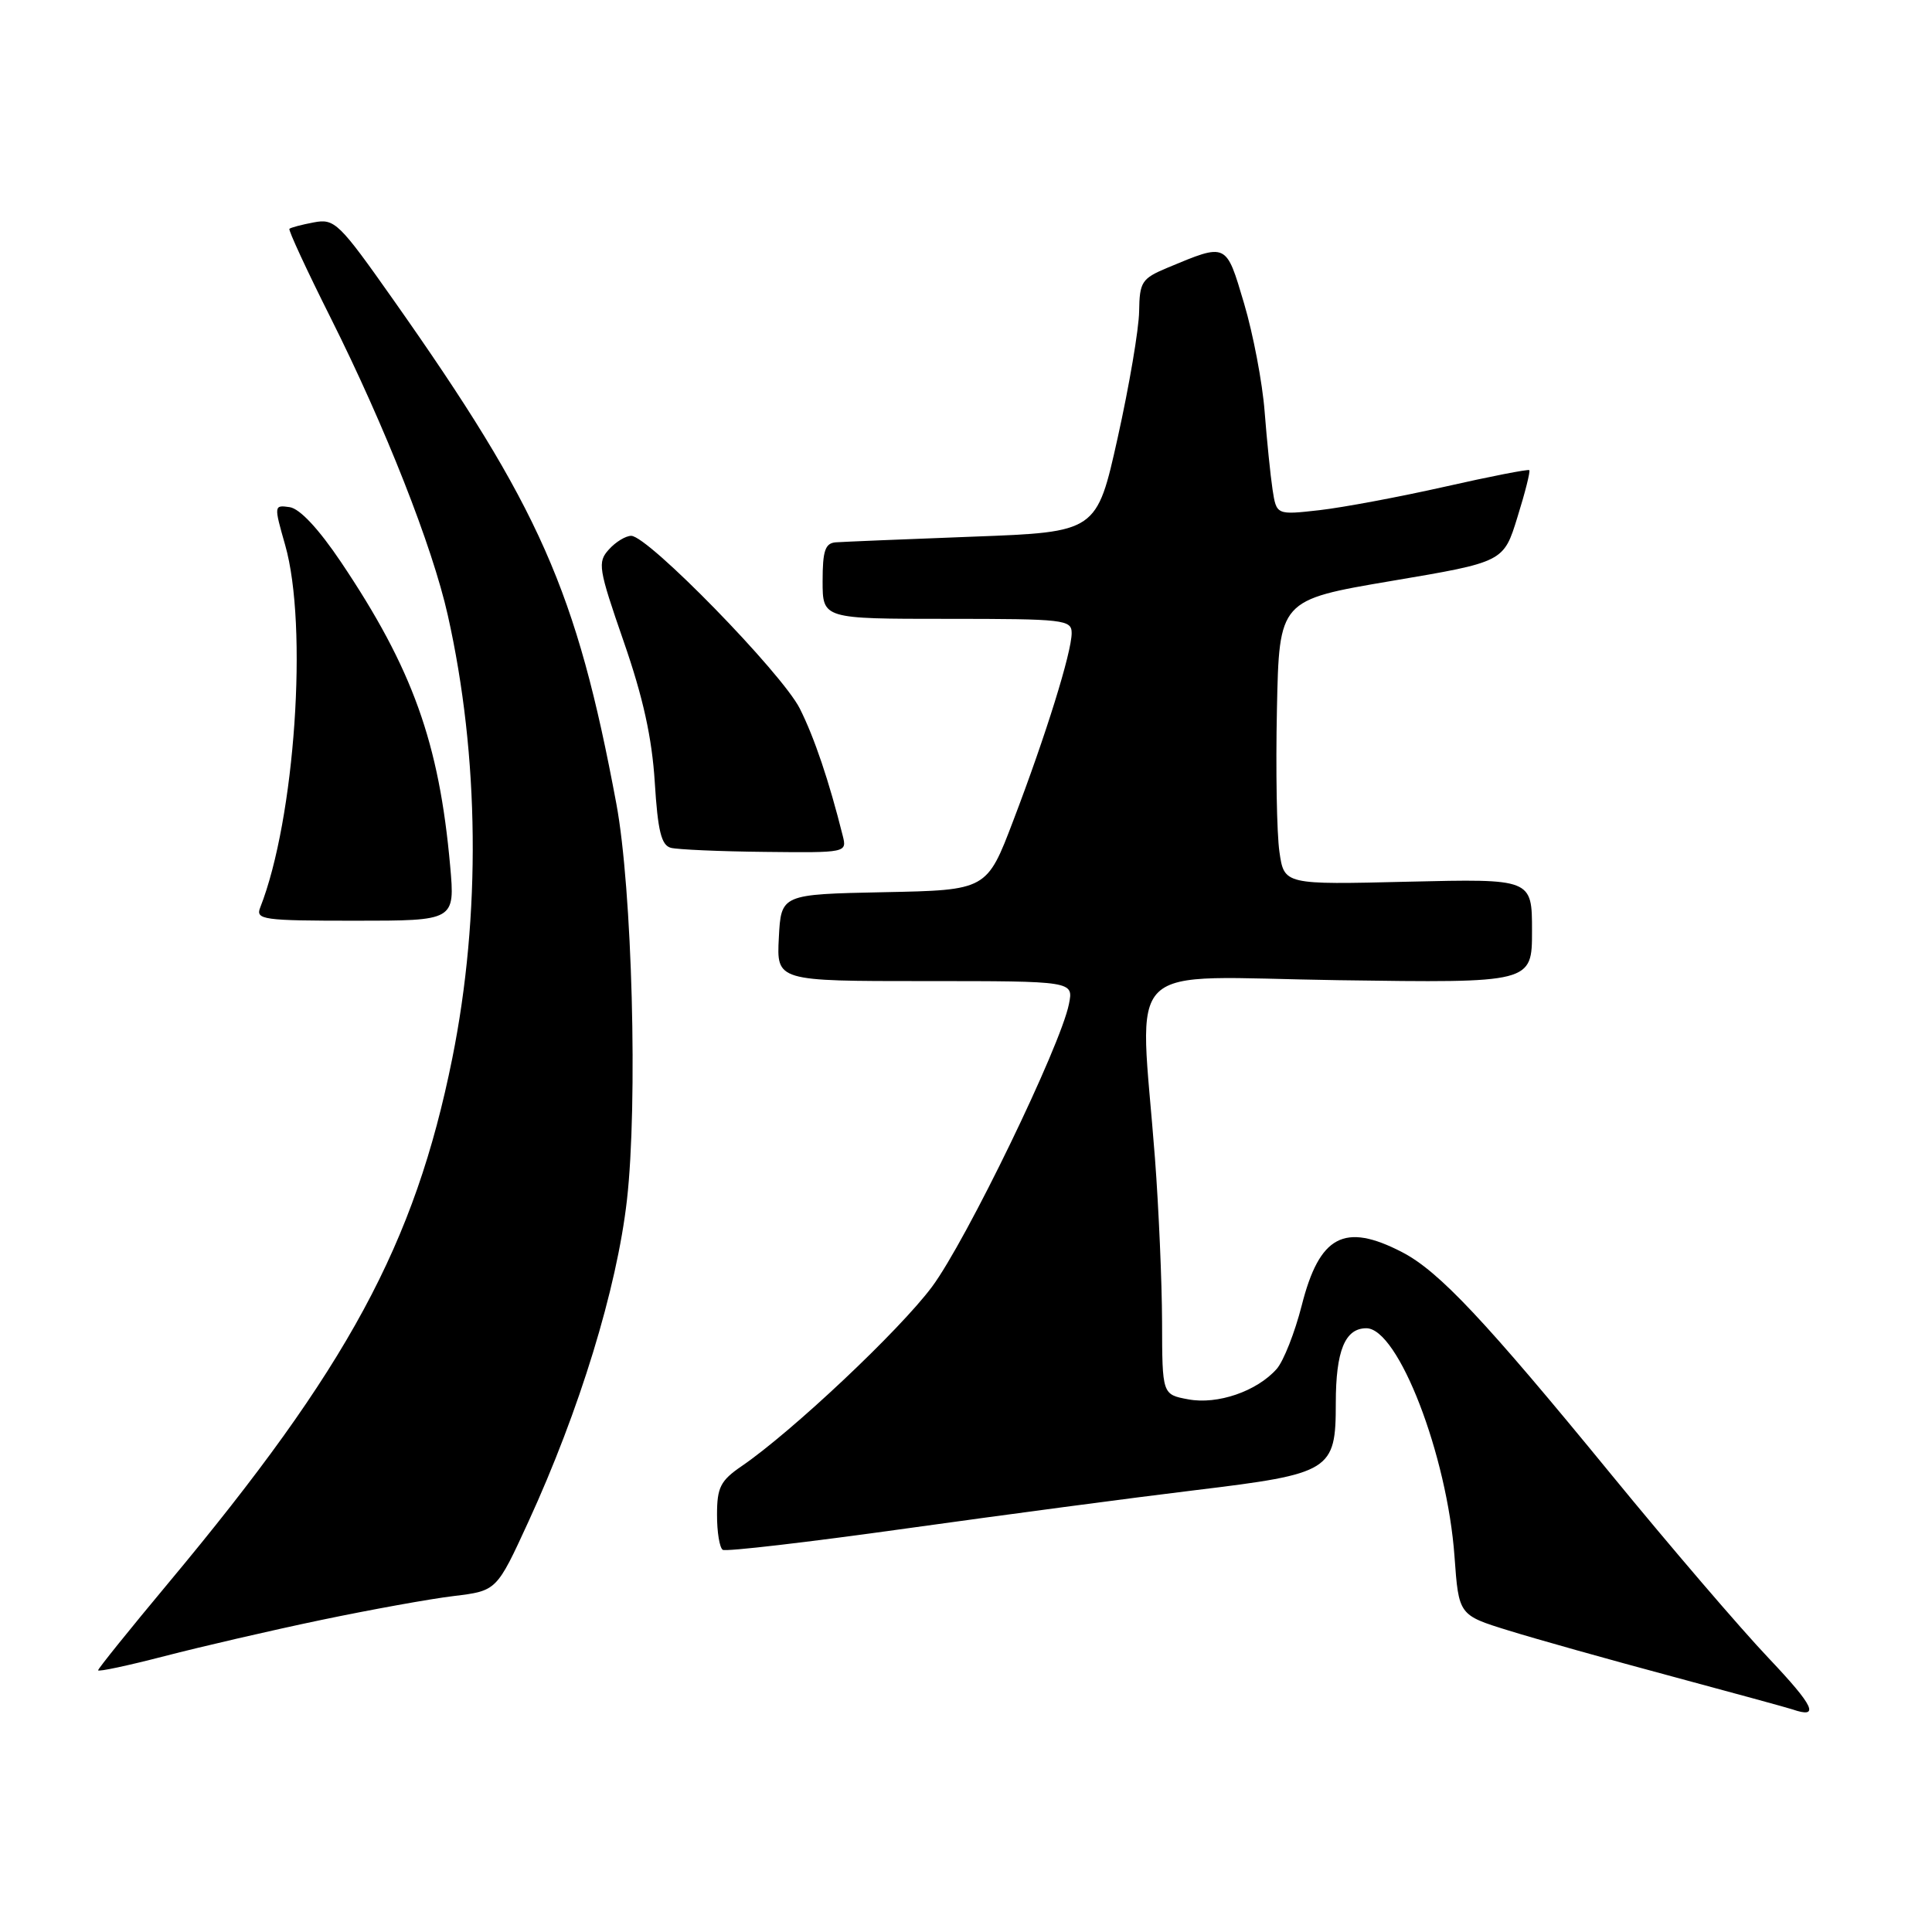 <?xml version="1.0" encoding="UTF-8" standalone="no"?>
<!DOCTYPE svg PUBLIC "-//W3C//DTD SVG 1.1//EN" "http://www.w3.org/Graphics/SVG/1.1/DTD/svg11.dtd" >
<svg xmlns="http://www.w3.org/2000/svg" xmlns:xlink="http://www.w3.org/1999/xlink" version="1.1" viewBox="0 0 256 256">
 <g >
 <path fill="currentColor"
d=" M 234.38 219.74 C 230.59 215.75 221.24 204.83 213.59 195.49 C 196.76 174.93 190.67 168.45 185.79 165.92 C 178.13 161.95 174.83 163.71 172.48 173.00 C 171.57 176.57 170.08 180.35 169.17 181.39 C 166.55 184.35 161.33 186.15 157.45 185.42 C 154.00 184.78 154.00 184.78 153.98 175.14 C 153.96 169.84 153.54 160.10 153.04 153.50 C 151.00 126.69 148.16 129.45 177.31 129.88 C 203.00 130.25 203.00 130.25 203.00 123.34 C 203.00 116.44 203.00 116.44 186.58 116.83 C 170.16 117.23 170.16 117.23 169.53 112.87 C 169.18 110.46 169.03 101.97 169.20 94.00 C 169.50 79.50 169.50 79.50 184.37 76.98 C 199.24 74.47 199.24 74.47 201.07 68.52 C 202.09 65.26 202.79 62.46 202.64 62.30 C 202.48 62.15 197.45 63.13 191.45 64.49 C 185.46 65.84 177.98 67.24 174.84 67.60 C 169.14 68.24 169.14 68.24 168.62 64.87 C 168.34 63.02 167.87 58.37 167.57 54.54 C 167.28 50.71 166.05 44.27 164.85 40.22 C 162.44 32.10 162.61 32.18 154.69 35.48 C 151.28 36.91 151.00 37.35 150.94 41.26 C 150.91 43.59 149.63 51.12 148.10 58.00 C 145.32 70.50 145.32 70.50 128.91 71.11 C 119.89 71.45 111.71 71.79 110.75 71.86 C 109.34 71.97 109.00 72.96 109.00 77.00 C 109.00 82.00 109.00 82.00 125.50 82.00 C 141.03 82.00 142.00 82.11 142.00 83.89 C 142.00 86.44 138.58 97.44 134.27 108.72 C 130.76 117.95 130.76 117.95 117.13 118.22 C 103.50 118.50 103.50 118.50 103.20 124.25 C 102.90 130.00 102.90 130.00 122.58 130.00 C 142.25 130.00 142.25 130.00 141.64 133.04 C 140.53 138.62 128.03 164.41 123.50 170.50 C 119.19 176.29 104.93 189.72 98.26 194.28 C 95.47 196.19 95.01 197.09 95.01 200.69 C 95.00 203.00 95.35 205.10 95.77 205.36 C 96.19 205.62 107.10 204.35 120.02 202.54 C 132.93 200.74 150.22 198.44 158.43 197.45 C 176.36 195.28 177.00 194.88 177.00 185.93 C 177.00 178.98 178.22 176.00 181.05 176.00 C 185.27 176.00 191.77 192.82 192.73 206.25 C 193.29 214.01 193.29 214.01 199.89 216.05 C 203.53 217.18 213.25 219.91 221.50 222.12 C 229.75 224.34 236.95 226.31 237.50 226.50 C 241.18 227.77 240.42 226.12 234.38 219.74 Z  M 42.58 214.65 C 49.14 213.28 57.04 211.85 60.15 211.48 C 65.81 210.79 65.81 210.79 70.01 201.65 C 76.79 186.89 81.73 170.77 83.07 159.03 C 84.53 146.23 83.77 117.76 81.67 106.50 C 76.40 78.27 71.54 67.28 52.11 39.71 C 44.91 29.49 44.34 28.94 41.57 29.47 C 39.96 29.77 38.51 30.16 38.35 30.32 C 38.18 30.48 40.65 35.81 43.83 42.15 C 51.06 56.59 57.29 72.39 59.33 81.50 C 63.53 100.20 63.74 121.29 59.93 140.23 C 54.97 164.85 46.09 181.26 22.35 209.71 C 17.21 215.87 13.00 221.10 13.00 221.32 C 13.00 221.55 16.97 220.70 21.83 219.44 C 26.69 218.18 36.02 216.02 42.58 214.65 Z  M 59.65 114.75 C 58.19 98.41 54.67 88.60 45.20 74.50 C 42.23 70.08 39.72 67.39 38.38 67.20 C 36.29 66.90 36.29 66.97 37.78 72.20 C 40.85 82.93 39.09 108.55 34.48 120.25 C 33.84 121.86 34.82 122.00 47.04 122.00 C 60.29 122.00 60.29 122.00 59.65 114.75 Z  M 111.67 110.75 C 109.85 103.48 107.92 97.76 105.98 93.89 C 103.61 89.19 85.87 71.00 83.64 71.00 C 82.91 71.00 81.57 71.81 80.68 72.81 C 79.15 74.49 79.29 75.33 82.64 85.00 C 85.21 92.39 86.39 97.76 86.76 103.64 C 87.16 110.11 87.63 112.00 88.89 112.34 C 89.77 112.57 95.39 112.82 101.37 112.88 C 112.16 113.00 112.23 112.98 111.67 110.75 Z "/>
</g>
</svg>